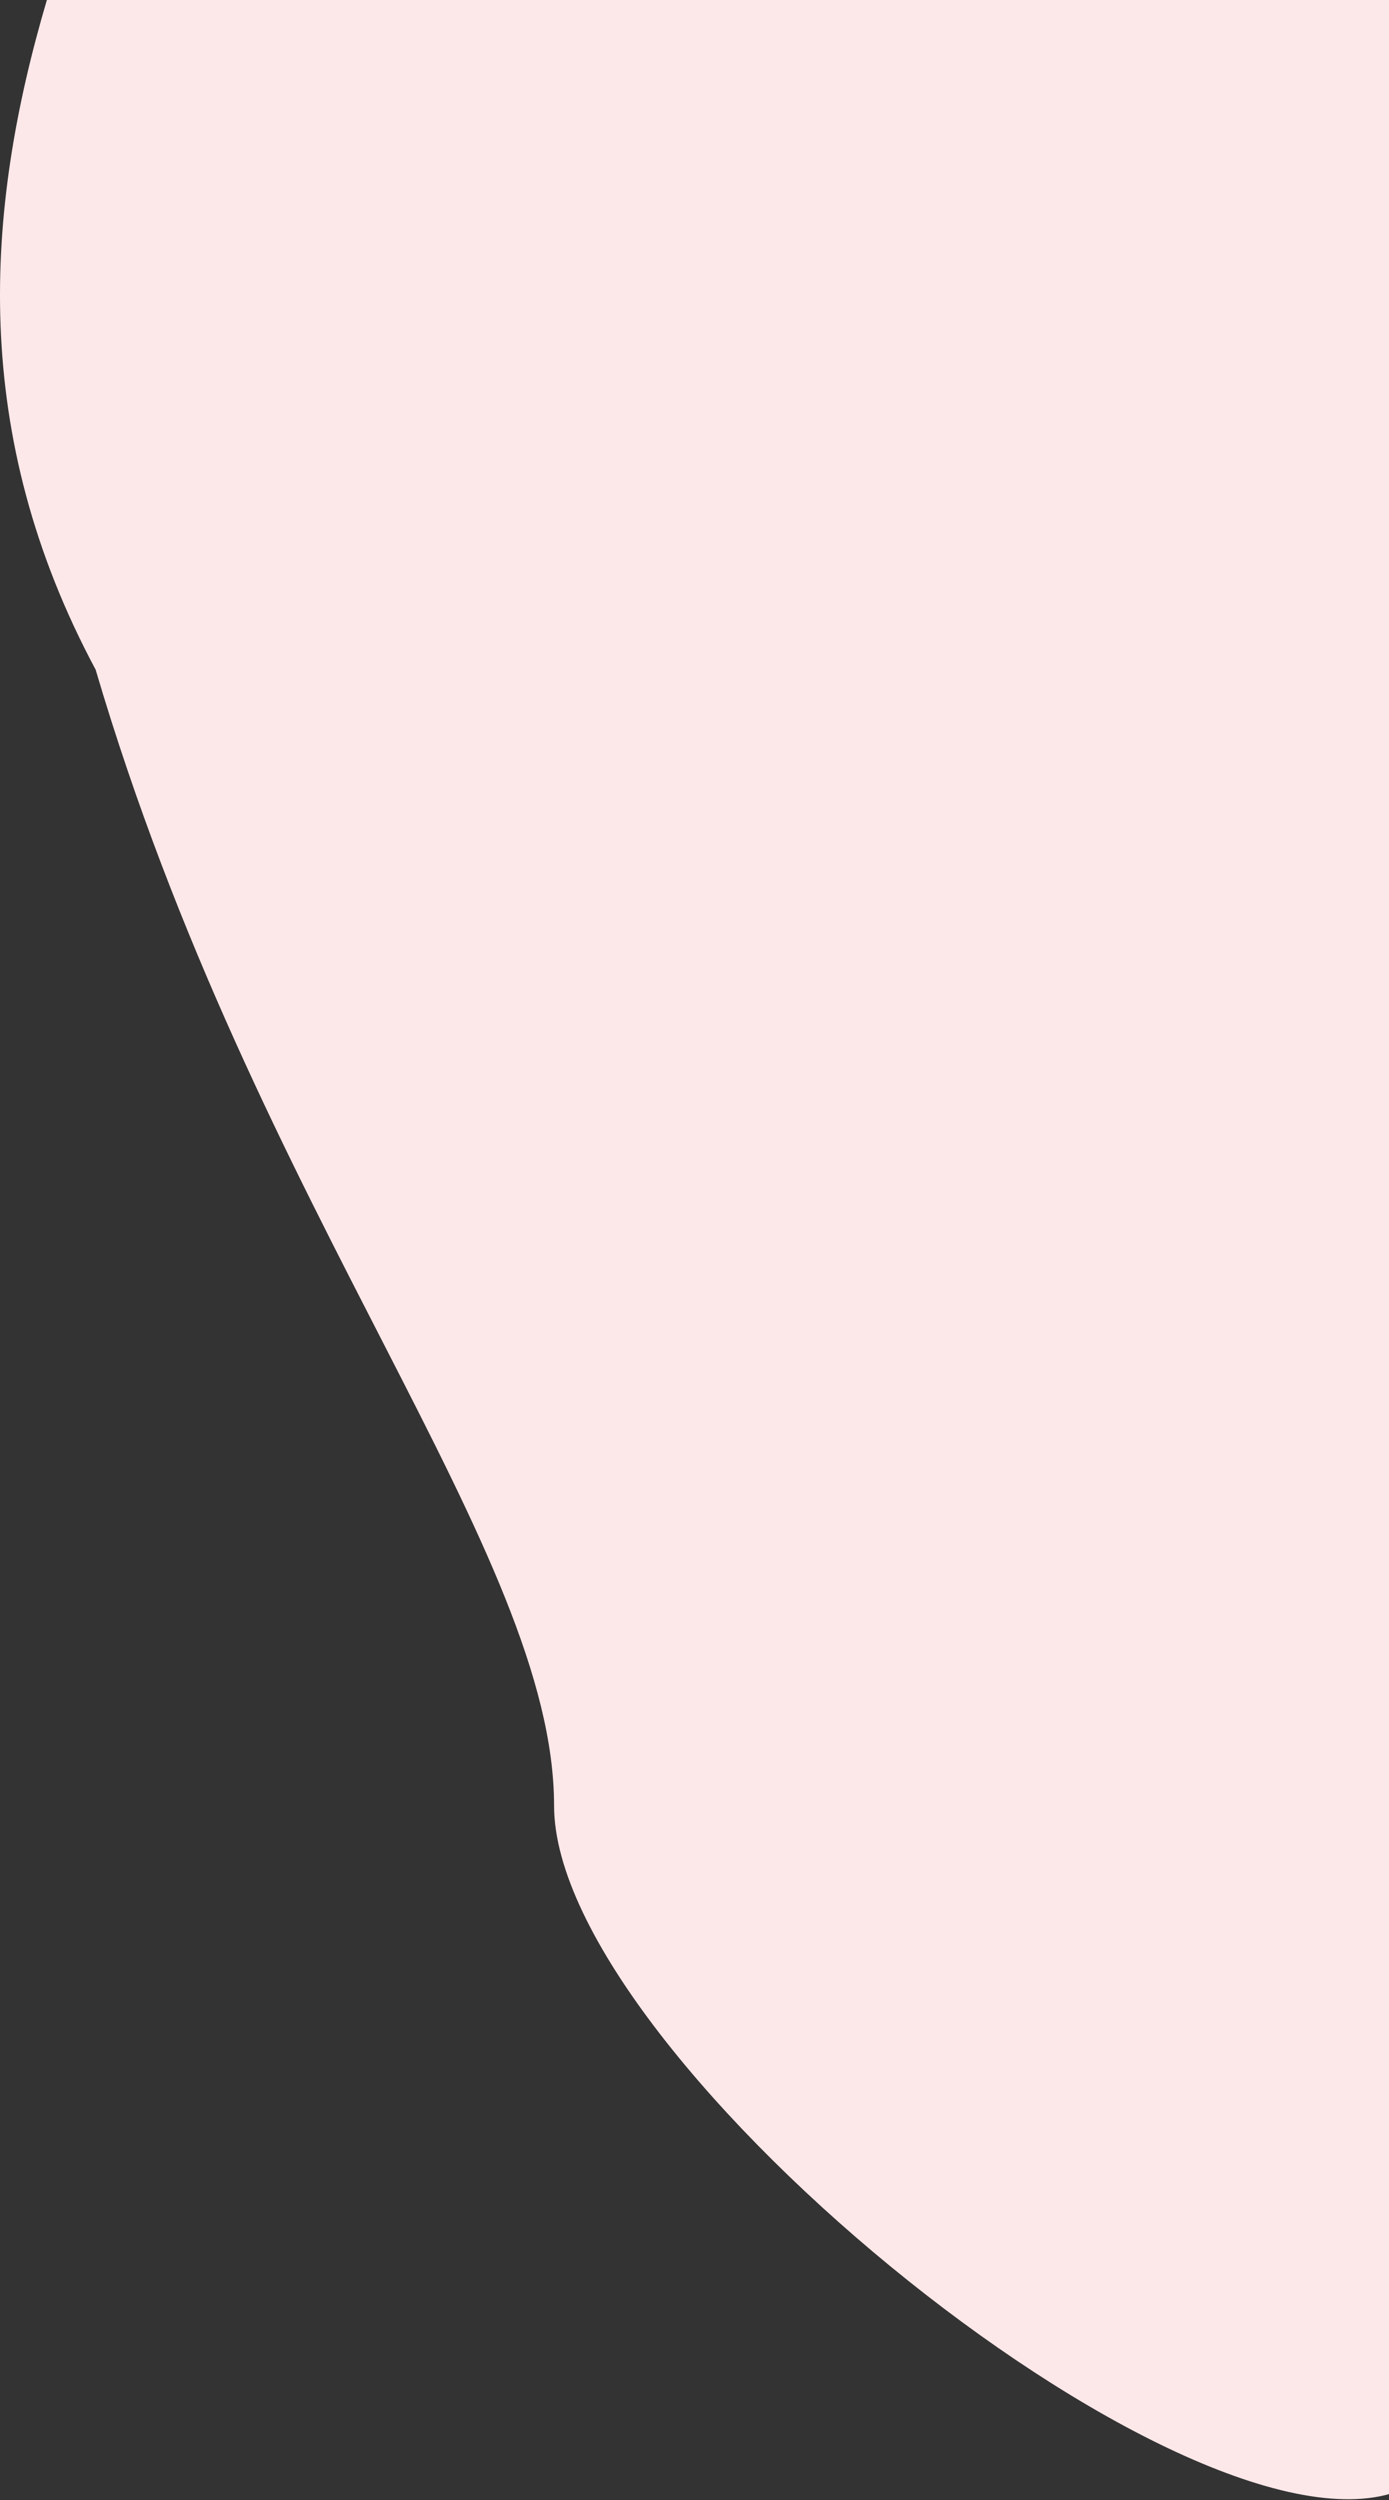 <svg width="189" height="340" viewBox="0 0 189 340" fill="none" xmlns="http://www.w3.org/2000/svg">
<rect x="0" y="0" width="189" height="340" fill="#333333" stroke="none"/>
<path d="M191.979 338L191.979 117.401L191.979 3.05176e-05L6.379 4.48096e-05C-2.121 28.755 -4.131 59.063 13.013 91.067C34.83 165.016 75.393 211.033 75.393 245.566C75.393 280.1 164.934 352.389 191.979 338Z" fill="#FDE8E9"/>
</svg>
